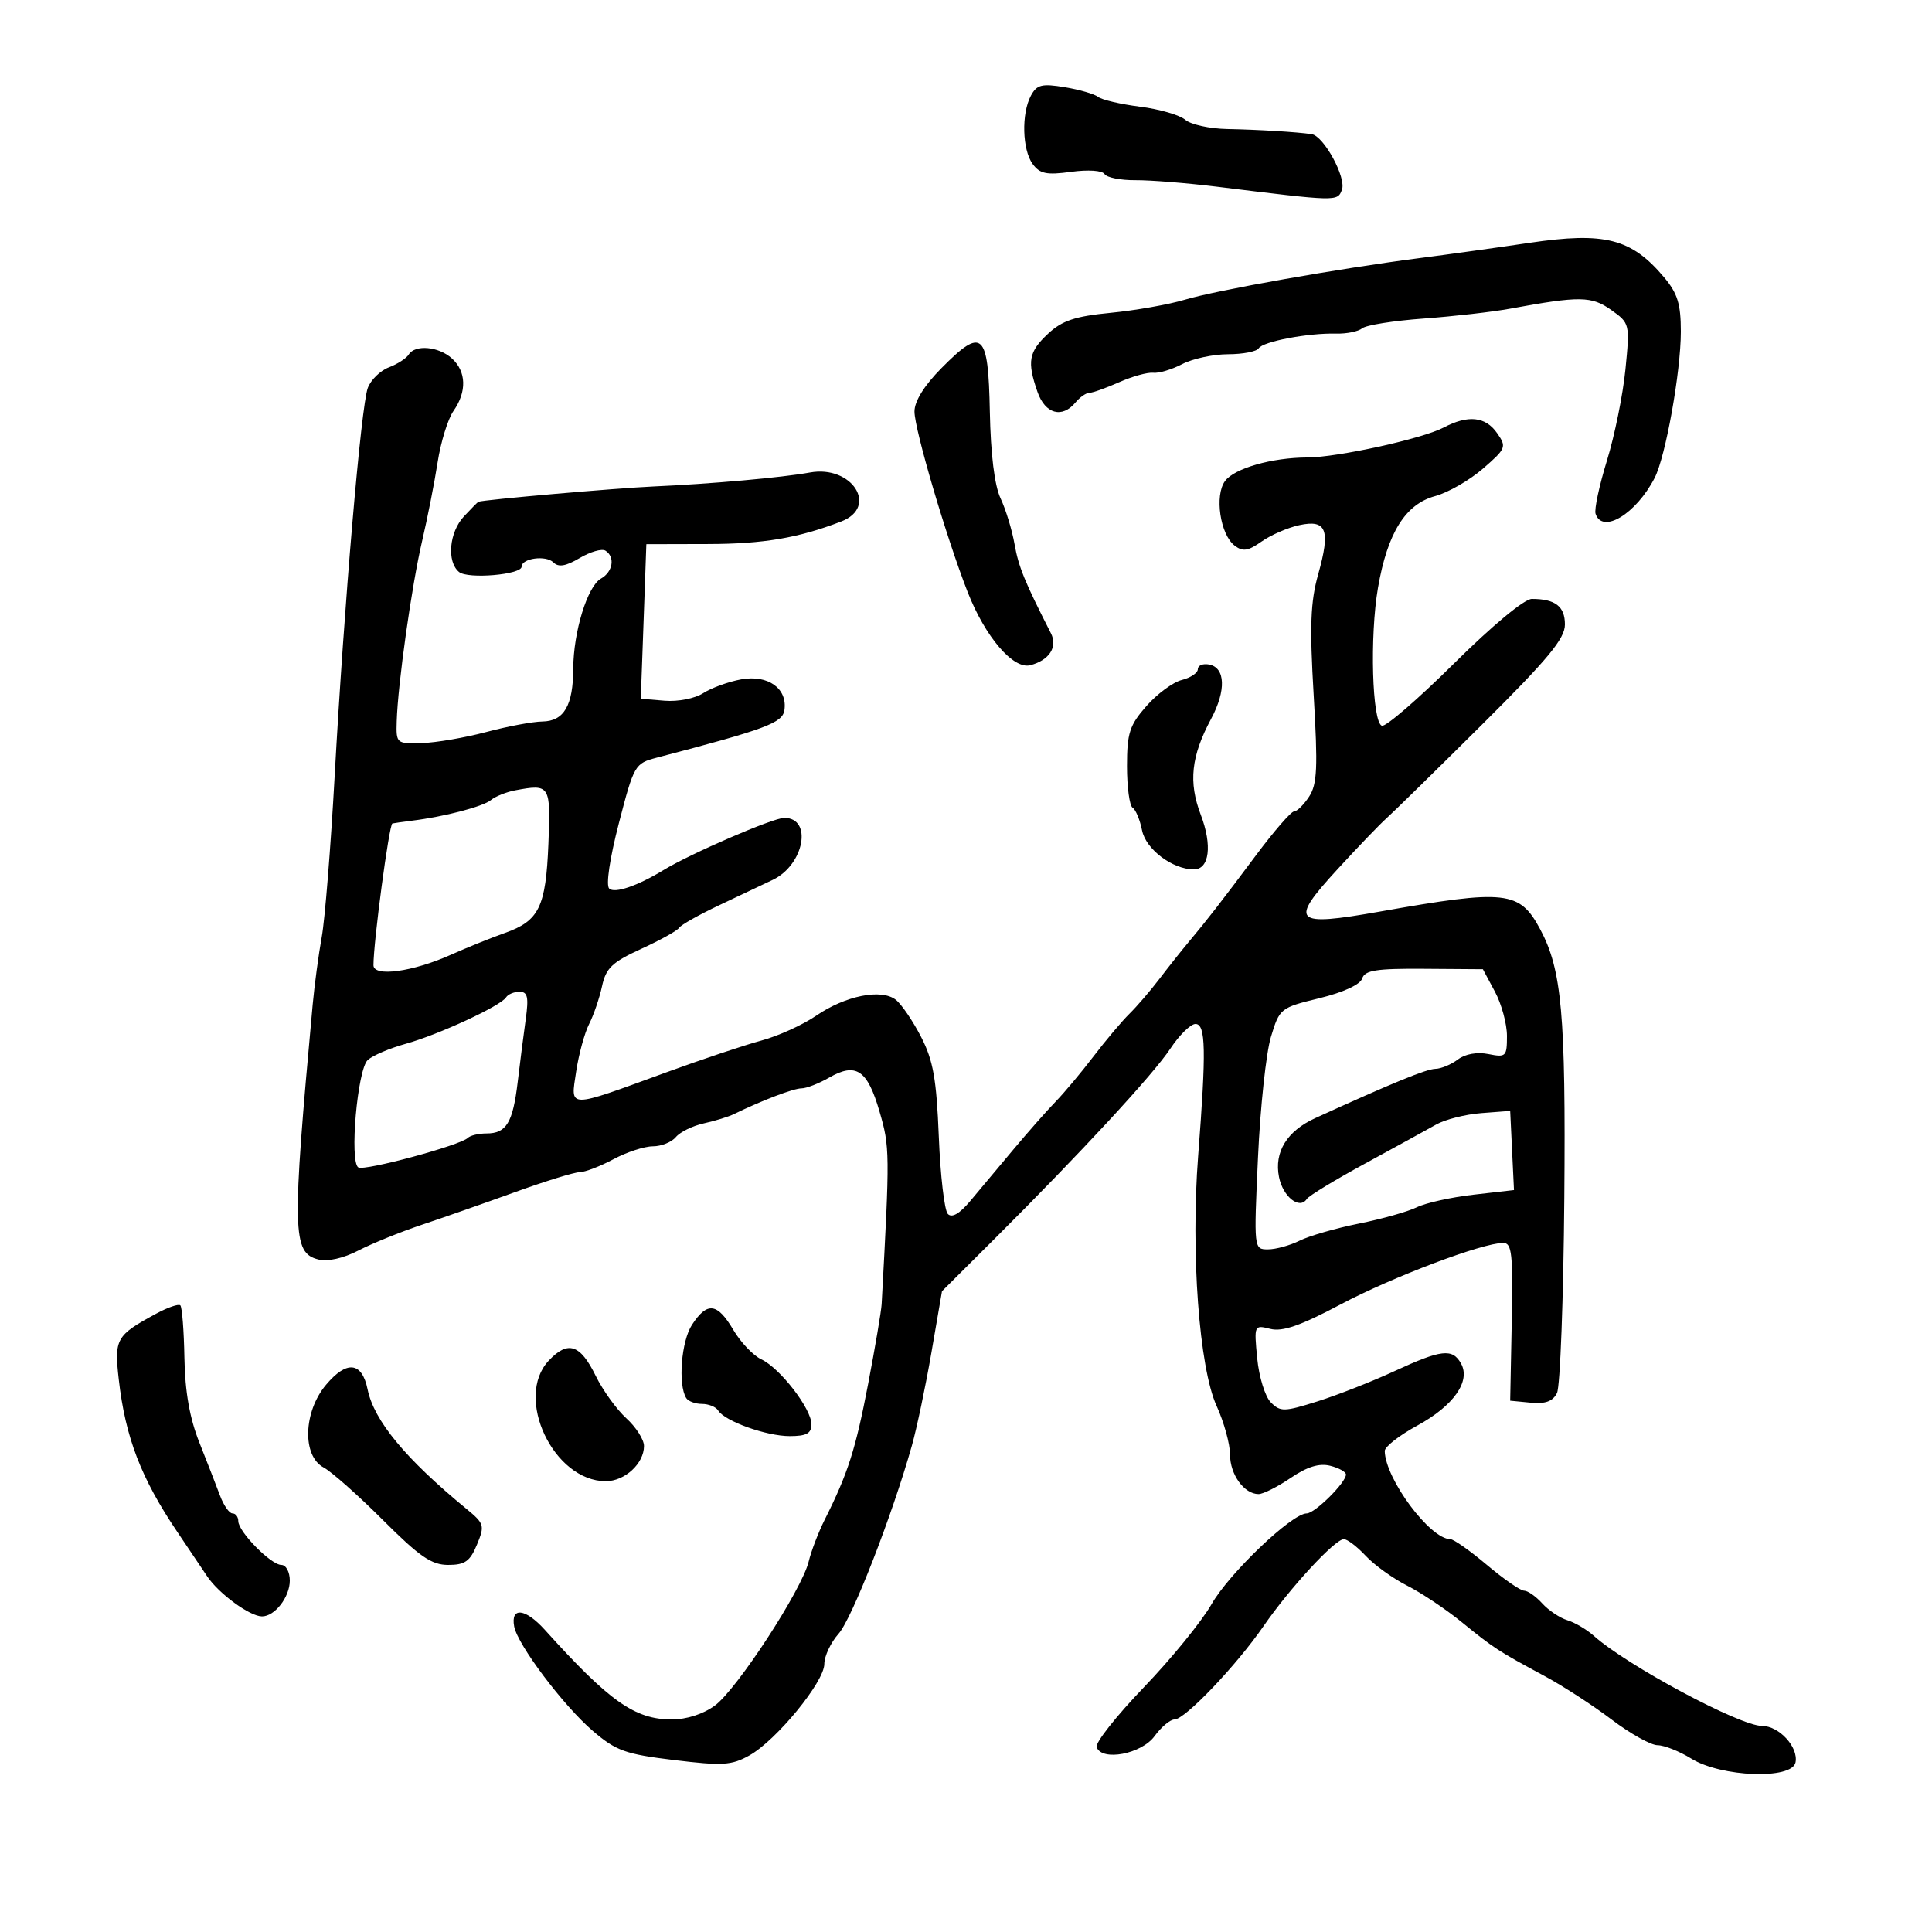<svg xmlns="http://www.w3.org/2000/svg" width="300" height="300" viewBox="0 0 300 300" version="1.1">
	<path d="M 160.075 14.859 C 158.585 17.645, 158.730 23.249, 160.351 25.465 C 161.462 26.985, 162.519 27.201, 166.307 26.681 C 168.961 26.318, 171.170 26.466, 171.519 27.030 C 171.852 27.569, 174.009 27.996, 176.312 27.978 C 178.615 27.961, 184.325 28.418, 189 28.994 C 207.716 31.300, 207.671 31.299, 208.372 29.472 C 209.092 27.597, 205.559 21.106, 203.668 20.829 C 201.336 20.488, 195.391 20.127, 190.543 20.032 C 187.817 19.979, 184.892 19.333, 184.043 18.597 C 183.194 17.861, 180.036 16.947, 177.025 16.565 C 174.014 16.184, 171.089 15.501, 170.525 15.049 C 169.961 14.596, 167.621 13.916, 165.325 13.538 C 161.763 12.951, 160.993 13.144, 160.075 14.859 M 237.500 37.705 C 232.550 38.439, 224.900 39.503, 220.500 40.069 C 207.954 41.684, 188.947 45.052, 183.964 46.543 C 181.470 47.290, 176.295 48.204, 172.464 48.575 C 166.940 49.111, 164.931 49.780, 162.750 51.812 C 159.730 54.626, 159.454 56.135, 161.098 60.851 C 162.293 64.278, 164.916 65.011, 167 62.500 C 167.685 61.675, 168.654 61, 169.155 61 C 169.655 61, 171.737 60.258, 173.782 59.351 C 175.827 58.443, 178.208 57.783, 179.072 57.883 C 179.937 57.984, 181.962 57.379, 183.572 56.539 C 185.183 55.699, 188.386 55.010, 190.691 55.006 C 192.996 55.003, 195.136 54.589, 195.446 54.087 C 196.101 53.028, 203.145 51.689, 207.471 51.802 C 209.104 51.844, 210.929 51.474, 211.525 50.979 C 212.121 50.484, 216.410 49.803, 221.055 49.465 C 225.700 49.127, 231.750 48.436, 234.500 47.929 C 245.296 45.939, 247.139 45.963, 250.186 48.132 C 253.075 50.190, 253.095 50.270, 252.397 57.351 C 252.010 61.279, 250.717 67.658, 249.523 71.526 C 248.330 75.394, 247.536 79.108, 247.760 79.780 C 248.824 82.972, 254.047 79.801, 256.930 74.212 C 258.637 70.905, 261 57.709, 261 51.489 C 261 47.198, 260.489 45.547, 258.392 43.054 C 253.322 37.029, 249.194 35.972, 237.500 37.705 M 146.192 57.161 C 143.511 59.869, 142 62.298, 142 63.901 C 142 66.675, 146.945 83.465, 150.256 91.931 C 152.975 98.886, 157.341 103.985, 159.985 103.294 C 162.940 102.521, 164.269 100.459, 163.183 98.328 C 159.096 90.308, 158.158 88.009, 157.539 84.500 C 157.152 82.300, 156.175 79.099, 155.368 77.387 C 154.430 75.394, 153.830 70.545, 153.701 63.900 C 153.462 51.544, 152.557 50.732, 146.192 57.161 M 63.462 55.062 C 63.101 55.646, 61.716 56.538, 60.385 57.044 C 59.053 57.550, 57.582 58.985, 57.115 60.232 C 56.067 63.035, 53.441 93.769, 51.967 120.500 C 51.361 131.500, 50.458 142.750, 49.961 145.500 C 49.464 148.250, 48.831 152.975, 48.553 156 C 45.311 191.379, 45.383 194.556, 49.449 195.576 C 50.882 195.936, 53.322 195.387, 55.655 194.179 C 57.770 193.084, 62.200 191.287, 65.500 190.184 C 68.800 189.082, 75.325 186.795, 80 185.103 C 84.675 183.411, 89.182 182.021, 90.015 182.013 C 90.848 182.006, 93.209 181.100, 95.261 180 C 97.314 178.900, 100.064 178, 101.374 178 C 102.684 178, 104.291 177.354, 104.947 176.564 C 105.602 175.775, 107.555 174.817, 109.286 174.437 C 111.018 174.057, 113.124 173.408, 113.967 172.995 C 118.278 170.884, 123.222 169, 124.453 169 C 125.215 169, 127.149 168.248, 128.751 167.328 C 132.921 164.935, 134.689 166.121, 136.565 172.575 C 138.180 178.131, 138.188 178.870, 136.902 202.500 C 136.842 203.600, 135.896 209.189, 134.800 214.920 C 132.857 225.071, 131.661 228.806, 128.049 236 C 127.082 237.925, 125.965 240.849, 125.565 242.497 C 124.508 246.854, 114.456 262.286, 111.020 264.827 C 109.215 266.161, 106.618 266.999, 104.290 266.996 C 98.582 266.991, 94.610 264.185, 84.626 253.106 C 81.585 249.732, 79.272 249.467, 79.841 252.557 C 80.365 255.403, 87.496 264.877, 92.048 268.773 C 95.666 271.870, 97.094 272.382, 104.673 273.301 C 112.189 274.213, 113.596 274.127, 116.359 272.586 C 120.549 270.249, 128 261.160, 128 258.385 C 128 257.167, 128.995 255.053, 130.212 253.687 C 132.305 251.337, 138.521 235.390, 141.589 224.500 C 142.364 221.750, 143.734 215.225, 144.635 210 L 146.272 200.500 154.386 192.412 C 167.873 178.968, 179.065 166.859, 181.738 162.820 C 183.128 160.719, 184.881 159, 185.633 159 C 187.237 159, 187.319 163.054, 186.048 179.500 C 184.889 194.513, 186.206 212.366, 188.911 218.305 C 190.060 220.827, 191 224.233, 191 225.874 C 191 228.969, 193.193 232, 195.432 232 C 196.141 232, 198.383 230.872, 200.413 229.494 C 202.983 227.750, 204.850 227.175, 206.553 227.603 C 207.899 227.940, 209 228.552, 209 228.962 C 209 230.217, 204.172 235, 202.906 235 C 200.610 235, 190.879 244.283, 188.131 249.094 C 186.605 251.766, 181.869 257.581, 177.608 262.015 C 173.346 266.450, 170.051 270.623, 170.286 271.289 C 171.080 273.541, 177.256 272.369, 179.287 269.580 C 180.321 268.161, 181.709 267, 182.371 267 C 183.998 267, 191.956 258.658, 196.205 252.500 C 200.291 246.577, 207.288 239, 208.672 239 C 209.211 239, 210.742 240.169, 212.076 241.597 C 213.409 243.026, 216.300 245.105, 218.500 246.218 C 220.700 247.331, 224.507 249.874, 226.961 251.871 C 231.958 255.937, 232.627 256.372, 239.867 260.270 C 242.697 261.793, 247.372 264.829, 250.256 267.016 C 253.140 269.202, 256.347 270.993, 257.382 270.996 C 258.417 270.998, 260.775 271.934, 262.622 273.076 C 267.282 275.956, 278.257 276.362, 278.804 273.676 C 279.288 271.297, 276.263 268, 273.595 267.999 C 270.146 267.998, 252.630 258.615, 247.500 254.021 C 246.400 253.036, 244.547 251.942, 243.382 251.589 C 242.217 251.237, 240.460 250.060, 239.477 248.974 C 238.494 247.889, 237.226 247, 236.659 247 C 236.093 247, 233.494 245.200, 230.885 243 C 228.276 240.800, 225.720 239, 225.205 239 C 222.063 239, 215.102 229.644, 215.022 225.312 C 215.010 224.659, 217.285 222.881, 220.079 221.361 C 225.716 218.292, 228.404 214.473, 226.863 211.719 C 225.535 209.347, 223.804 209.546, 216.539 212.909 C 213.083 214.509, 207.712 216.619, 204.603 217.599 C 199.400 219.239, 198.824 219.252, 197.336 217.765 C 196.447 216.876, 195.495 213.802, 195.219 210.931 C 194.722 205.753, 194.738 205.717, 197.258 206.350 C 199.144 206.823, 201.946 205.848, 208.149 202.559 C 216.199 198.289, 230.183 193, 233.419 193 C 234.768 193, 234.951 194.695, 234.742 205.250 L 234.500 217.500 237.684 217.808 C 239.964 218.029, 241.123 217.604, 241.768 216.308 C 242.264 215.314, 242.775 201.675, 242.905 186 C 243.140 157.517, 242.518 150.573, 239.166 144.310 C 235.955 138.310, 233.881 138.081, 214.235 141.555 C 200.819 143.927, 200.116 143.219, 207.694 134.970 C 210.887 131.494, 214.301 127.941, 215.280 127.075 C 216.260 126.209, 222.897 119.701, 230.030 112.612 C 240.401 102.308, 243 99.173, 243 96.969 C 243 94.159, 241.500 93, 237.862 93 C 236.700 93, 231.728 97.126, 225.776 103.027 C 220.215 108.542, 215.177 112.894, 214.582 112.697 C 213.058 112.194, 212.676 98.746, 213.973 91.261 C 215.450 82.739, 218.225 78.288, 222.840 77.036 C 224.853 76.490, 228.197 74.571, 230.270 72.771 C 233.876 69.643, 233.972 69.402, 232.463 67.250 C 230.656 64.670, 227.964 64.393, 224.154 66.394 C 220.843 68.134, 207.681 71.022, 203 71.037 C 197.502 71.054, 191.678 72.721, 190.221 74.695 C 188.570 76.931, 189.470 82.995, 191.707 84.716 C 192.981 85.695, 193.795 85.573, 195.894 84.090 C 197.327 83.077, 199.963 81.932, 201.751 81.545 C 206 80.624, 206.630 82.268, 204.682 89.197 C 203.491 93.435, 203.351 97.202, 203.987 107.951 C 204.652 119.204, 204.536 121.779, 203.276 123.701 C 202.448 124.966, 201.397 126, 200.942 126 C 200.486 126, 197.845 129.038, 195.073 132.750 C 189.542 140.157, 187.513 142.771, 184.500 146.368 C 183.400 147.681, 181.375 150.234, 180 152.043 C 178.625 153.851, 176.545 156.268, 175.379 157.415 C 174.212 158.562, 171.703 161.539, 169.803 164.030 C 167.903 166.522, 165.258 169.681, 163.925 171.051 C 162.591 172.422, 159.625 175.783, 157.334 178.521 C 155.042 181.260, 152.036 184.850, 150.653 186.500 C 149.002 188.471, 147.810 189.157, 147.179 188.500 C 146.650 187.950, 146.020 182.550, 145.778 176.500 C 145.419 167.533, 144.910 164.669, 143.023 161.003 C 141.749 158.530, 139.986 155.940, 139.104 155.247 C 136.861 153.486, 131.287 154.601, 126.726 157.722 C 124.650 159.143, 120.825 160.877, 118.226 161.576 C 115.627 162.276, 109 164.490, 103.500 166.499 C 87.902 172.193, 88.593 172.198, 89.462 166.406 C 89.864 163.722, 90.771 160.395, 91.476 159.013 C 92.182 157.631, 93.084 154.992, 93.481 153.148 C 94.091 150.317, 95.040 149.413, 99.583 147.333 C 102.541 145.979, 105.186 144.508, 105.460 144.065 C 105.733 143.622, 108.554 142.035, 111.729 140.538 C 114.903 139.041, 118.625 137.278, 120 136.621 C 124.871 134.295, 126.222 127, 121.782 127 C 120.039 127, 107.264 132.525, 103 135.124 C 98.980 137.573, 95.423 138.781, 94.598 137.976 C 94.064 137.455, 94.676 133.315, 96.098 127.829 C 98.449 118.759, 98.575 118.542, 102 117.646 C 118.946 113.212, 121.506 112.260, 121.803 110.273 C 122.307 106.910, 119.253 104.733, 115.096 105.492 C 113.118 105.853, 110.464 106.815, 109.198 107.631 C 107.907 108.463, 105.271 108.980, 103.198 108.807 L 99.500 108.500 99.719 102.500 C 99.840 99.200, 100.034 93.800, 100.151 90.500 L 100.364 84.500 109.982 84.476 C 118.566 84.455, 123.938 83.544, 130.611 80.981 C 136.485 78.724, 132.303 72.173, 125.754 73.372 C 121.497 74.151, 110.283 75.152, 101.500 75.537 C 95.793 75.787, 75.074 77.597, 74.289 77.915 C 74.173 77.962, 73.160 78.985, 72.039 80.189 C 69.748 82.648, 69.344 87.210, 71.274 88.813 C 72.648 89.953, 81 89.242, 81 87.985 C 81 86.686, 84.780 86.180, 85.925 87.325 C 86.718 88.118, 87.845 87.932, 90.012 86.652 C 91.658 85.680, 93.453 85.162, 94.002 85.501 C 95.549 86.458, 95.181 88.799, 93.319 89.842 C 91.220 91.016, 89.035 98.111, 89.015 103.816 C 88.995 109.559, 87.574 111.992, 84.215 112.036 C 82.722 112.055, 78.800 112.791, 75.500 113.670 C 72.200 114.549, 67.700 115.321, 65.500 115.384 C 61.555 115.498, 61.501 115.452, 61.603 112 C 61.773 106.217, 63.927 90.934, 65.549 84 C 66.386 80.425, 67.468 74.928, 67.954 71.784 C 68.441 68.641, 69.550 65.053, 70.419 63.812 C 72.514 60.821, 72.419 57.689, 70.171 55.655 C 68.106 53.786, 64.450 53.463, 63.462 55.062 M 186 103.908 C 186 104.487, 184.880 105.243, 183.511 105.587 C 182.142 105.930, 179.667 107.754, 178.011 109.640 C 175.390 112.625, 175 113.835, 175 118.976 C 175 122.224, 175.392 125.124, 175.871 125.420 C 176.350 125.716, 177.010 127.298, 177.337 128.936 C 177.926 131.880, 182.066 135, 185.383 135 C 187.796 135, 188.268 131.269, 186.455 126.521 C 184.521 121.456, 184.955 117.420, 188.058 111.630 C 190.418 107.228, 190.288 103.671, 187.750 103.187 C 186.787 103.003, 186 103.328, 186 103.908 M 80 122.722 C 78.625 122.980, 76.929 123.660, 76.232 124.233 C 74.995 125.249, 69.024 126.811, 64 127.433 C 62.625 127.603, 61.244 127.800, 60.930 127.871 C 60.426 127.985, 57.980 146.325, 57.994 149.882 C 58.002 151.738, 64.081 150.913, 70.032 148.248 C 72.489 147.147, 76.251 145.628, 78.390 144.873 C 83.716 142.993, 84.758 140.859, 85.157 131.020 C 85.527 121.882, 85.416 121.705, 80 122.722 M 211.520 151.937 C 211.219 152.884, 208.591 154.095, 204.869 155.001 C 198.825 156.473, 198.690 156.581, 197.351 161 C 196.602 163.475, 195.696 171.912, 195.339 179.750 C 194.690 193.972, 194.693 194, 196.894 194 C 198.107 194, 200.314 193.393, 201.800 192.651 C 203.285 191.909, 207.425 190.716, 211 190 C 214.575 189.284, 218.625 188.144, 220 187.466 C 221.375 186.788, 225.333 185.909, 228.795 185.513 L 235.090 184.793 234.795 178.647 L 234.500 172.500 230.020 172.843 C 227.556 173.032, 224.406 173.827, 223.020 174.610 C 221.634 175.392, 216.675 178.114, 212 180.657 C 207.325 183.201, 203.239 185.684, 202.920 186.175 C 201.807 187.888, 199.220 185.848, 198.604 182.772 C 197.827 178.887, 199.834 175.626, 204.239 173.617 C 216.164 168.176, 221.481 165.996, 222.888 165.968 C 223.775 165.951, 225.343 165.298, 226.373 164.518 C 227.517 163.652, 229.367 163.323, 231.123 163.675 C 233.840 164.218, 234 164.061, 234 160.859 C 234 158.995, 233.159 155.901, 232.131 153.984 L 230.262 150.500 221.140 150.436 C 213.701 150.383, 211.925 150.660, 211.520 151.937 M 78.578 154.873 C 77.762 156.194, 68.089 160.669, 63 162.080 C 60.525 162.766, 57.872 163.898, 57.104 164.595 C 55.501 166.052, 54.243 180.414, 55.643 181.279 C 56.594 181.867, 71.486 177.847, 72.643 176.691 C 73.023 176.311, 74.328 176, 75.544 176 C 78.630 176, 79.634 174.343, 80.389 168 C 80.749 164.975, 81.310 160.588, 81.636 158.250 C 82.113 154.819, 81.928 154, 80.673 154 C 79.818 154, 78.875 154.393, 78.578 154.873 M 24.261 203.981 C 18.020 207.364, 17.728 207.877, 18.443 214.200 C 19.458 223.172, 21.907 229.550, 27.538 237.884 C 29.167 240.296, 31.247 243.388, 32.159 244.755 C 33.958 247.450, 38.782 250.983, 40.679 250.993 C 42.662 251.004, 45 247.993, 45 245.429 C 45 244.090, 44.411 243, 43.687 243 C 42.073 243, 37 237.838, 37 236.195 C 37 235.538, 36.594 235, 36.098 235 C 35.602 235, 34.734 233.762, 34.170 232.250 C 33.606 230.738, 32.161 227.025, 30.958 224 C 29.451 220.211, 28.729 216.115, 28.635 210.834 C 28.561 206.617, 28.275 202.955, 28 202.696 C 27.725 202.437, 26.043 203.015, 24.261 203.981 M 107.459 205.703 C 105.789 208.251, 105.255 214.985, 106.555 217.090 C 106.865 217.590, 107.965 218, 109 218 C 110.035 218, 111.164 218.457, 111.509 219.015 C 112.540 220.683, 119.002 223, 122.622 223 C 125.235 223, 126 222.583, 126 221.161 C 126 218.756, 121.126 212.440, 118.221 211.082 C 116.968 210.496, 115.011 208.438, 113.872 206.508 C 111.387 202.296, 109.820 202.099, 107.459 205.703 M 85.206 211.281 C 79.812 217.023, 85.955 230, 94.068 230 C 97.021 230, 100 227.256, 100 224.536 C 100 223.542, 98.763 221.603, 97.250 220.227 C 95.737 218.851, 93.597 215.880, 92.492 213.625 C 90.097 208.733, 88.179 208.116, 85.206 211.281 M 50.630 215.028 C 47.099 219.224, 46.897 226.072, 50.250 227.866 C 51.487 228.529, 55.634 232.205, 59.464 236.035 C 65.149 241.720, 67.010 243, 69.593 243 C 72.199 243, 72.987 242.445, 74.060 239.855 C 75.293 236.879, 75.204 236.579, 72.432 234.299 C 62.968 226.519, 58.076 220.605, 57.081 215.742 C 56.205 211.459, 53.852 211.198, 50.630 215.028" stroke="none" fill="black" fill-rule="evenodd"/>
</svg>
